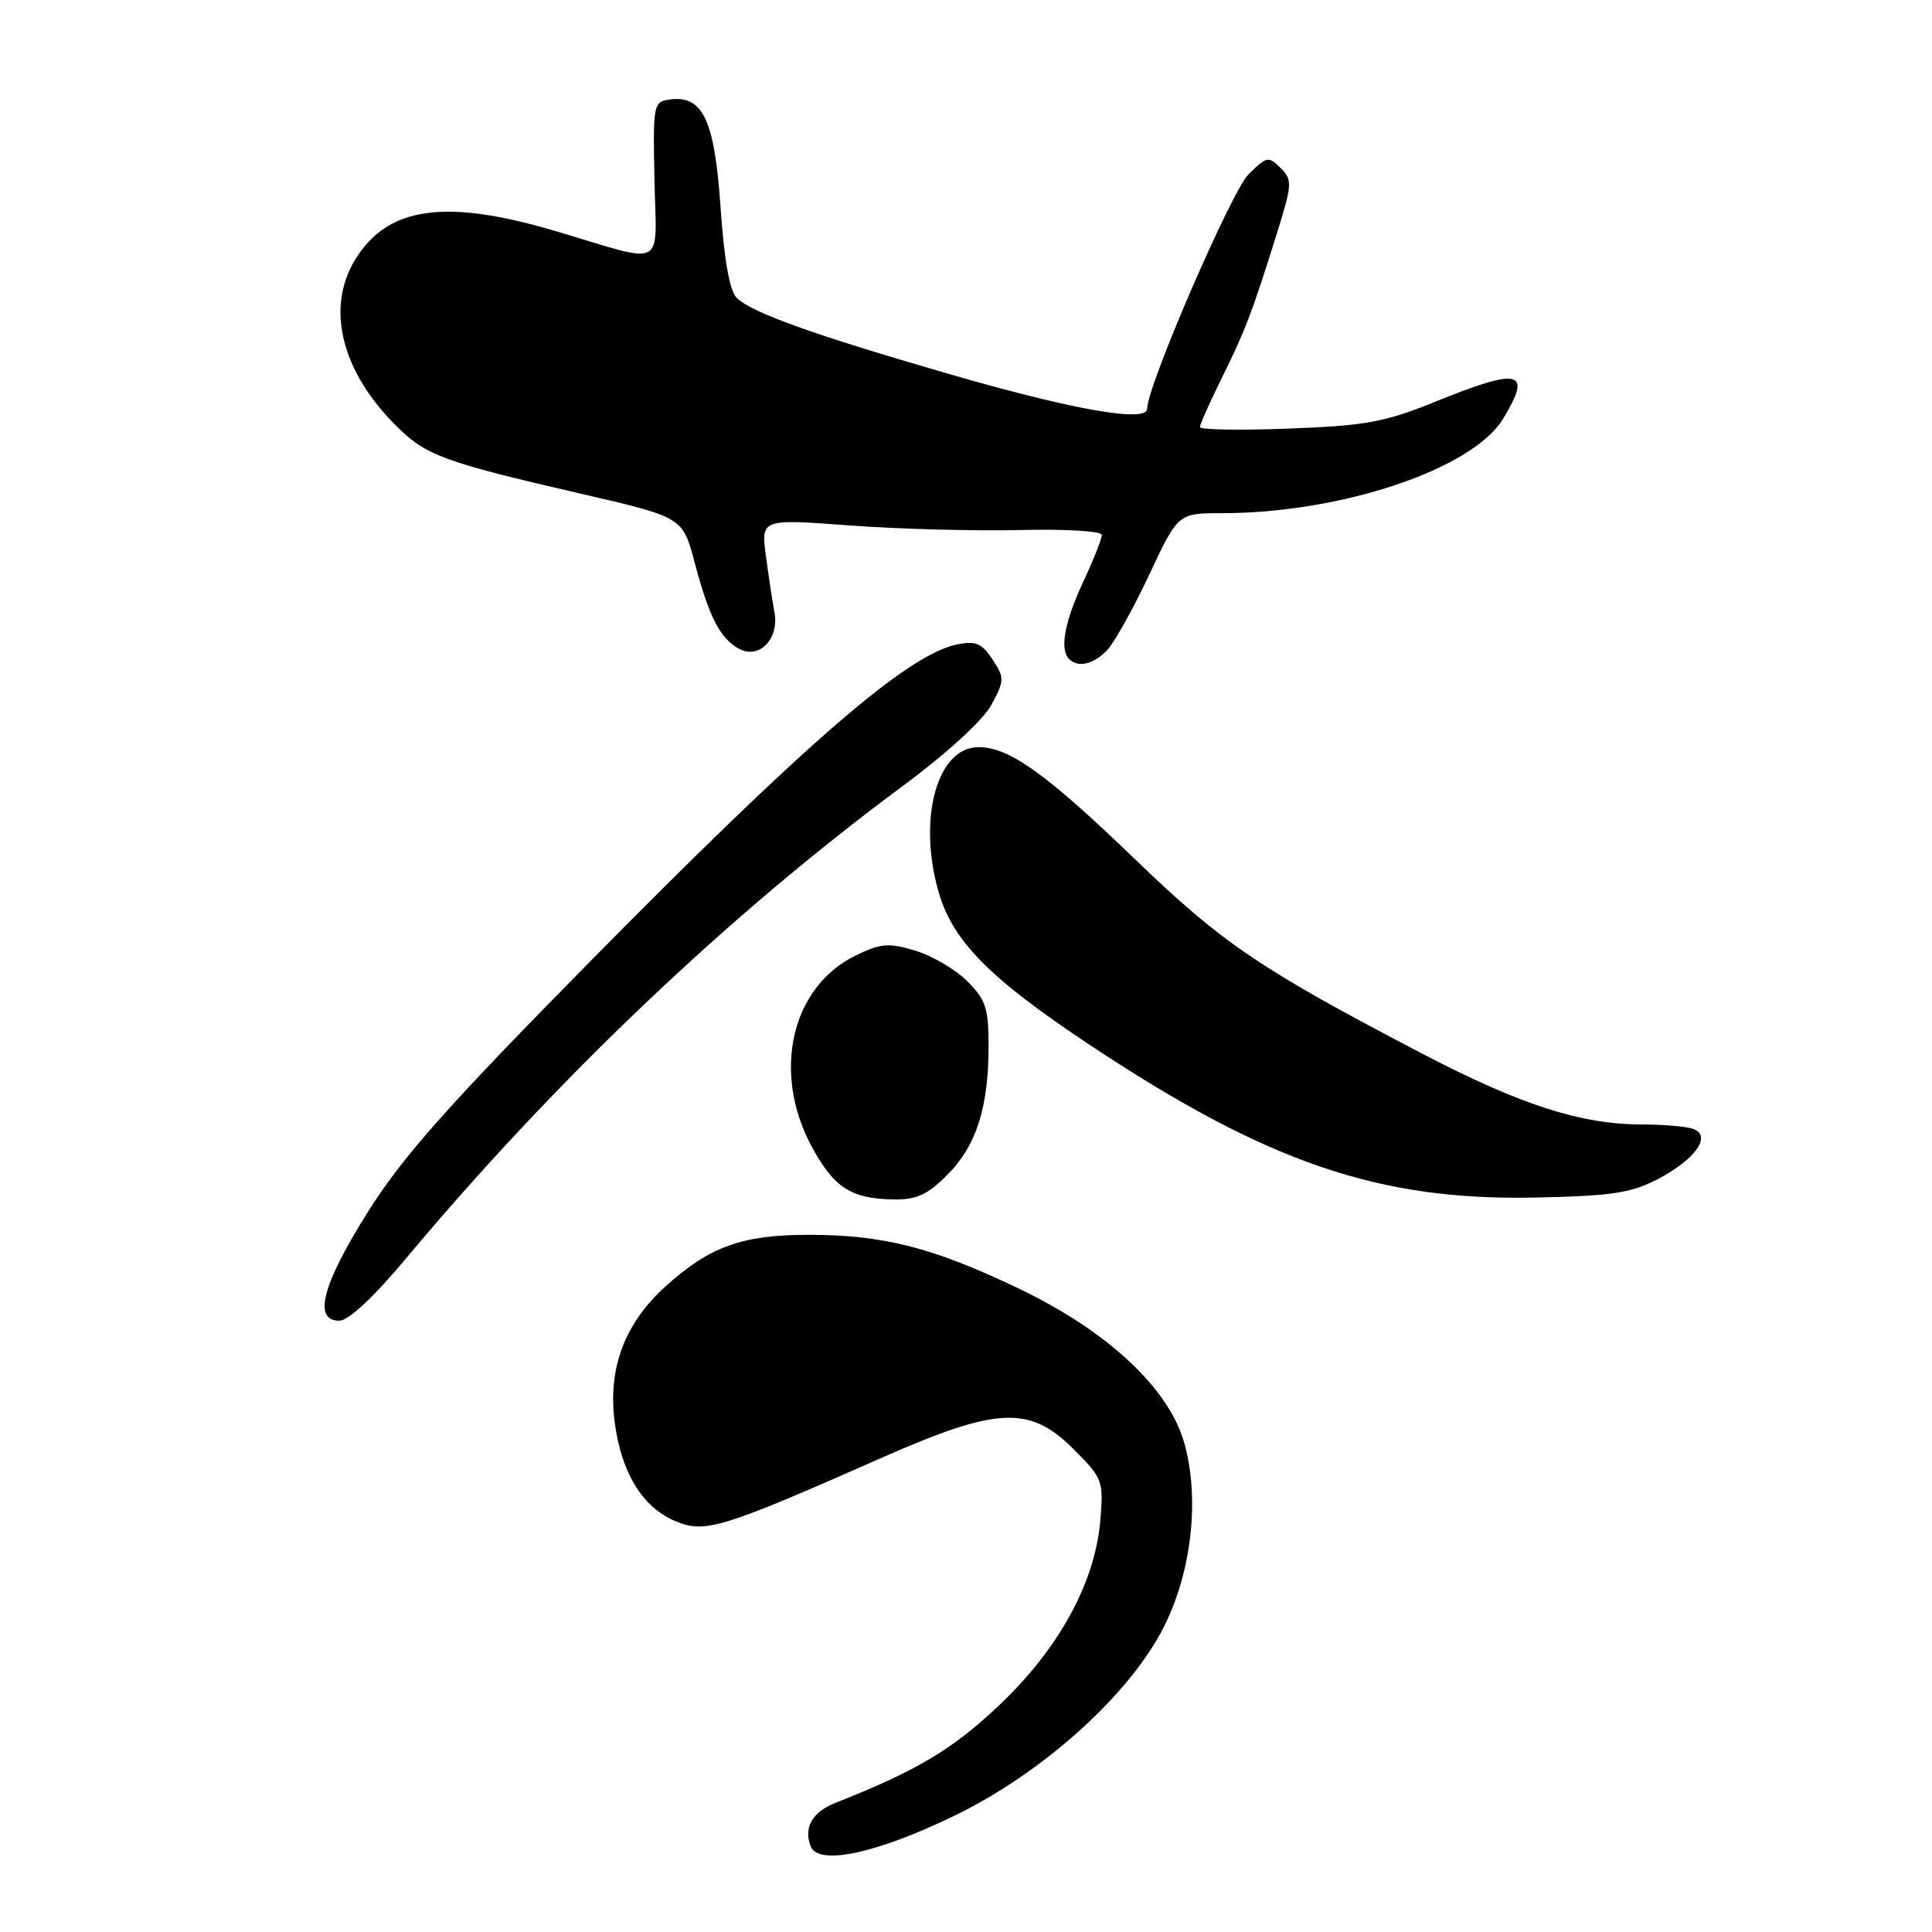 <?xml version="1.0" encoding="UTF-8" standalone="no"?>
<!DOCTYPE svg PUBLIC "-//W3C//DTD SVG 1.1//EN" "http://www.w3.org/Graphics/SVG/1.1/DTD/svg11.dtd" >
<svg xmlns="http://www.w3.org/2000/svg" xmlns:xlink="http://www.w3.org/1999/xlink" version="1.1" viewBox="0 0 256 256">
 <g >
 <path fill="currentColor"
d=" M 126.57 240.54 C 138.25 234.86 149.69 224.53 154.21 215.59 C 157.90 208.29 158.99 198.63 156.94 191.26 C 154.92 183.98 146.79 176.38 134.95 170.72 C 123.59 165.28 116.97 163.60 107.00 163.62 C 98.28 163.64 94.00 165.19 88.17 170.47 C 82.80 175.32 80.55 181.25 81.43 188.28 C 82.28 195.08 85.10 199.73 89.49 201.56 C 93.44 203.21 95.52 202.57 117.00 193.09 C 132.15 186.41 136.46 186.22 142.24 192.01 C 146.11 195.87 146.23 196.20 145.80 201.43 C 145.11 209.76 140.25 218.58 132.21 226.13 C 126.07 231.90 121.43 234.65 110.72 238.88 C 107.64 240.10 106.46 242.15 107.41 244.63 C 108.42 247.26 116.16 245.61 126.57 240.54 Z  M 53.80 166.75 C 73.59 143.08 96.50 121.28 119.50 104.24 C 125.47 99.82 130.25 95.45 131.36 93.40 C 133.11 90.16 133.12 89.83 131.51 87.38 C 130.11 85.24 129.29 84.89 126.82 85.39 C 120.31 86.69 106.76 98.40 77.98 127.62 C 59.19 146.68 53.30 153.34 48.73 160.61 C 42.70 170.20 41.44 175.00 44.95 175.00 C 46.17 175.00 49.49 171.91 53.80 166.75 Z  M 125.50 155.70 C 129.35 151.85 130.99 146.78 130.99 138.67 C 131.00 133.60 130.63 132.48 128.17 130.01 C 126.61 128.46 123.50 126.63 121.26 125.96 C 117.72 124.90 116.70 124.99 113.36 126.62 C 104.81 130.81 102.24 142.15 107.60 152.01 C 110.53 157.38 112.78 158.83 118.35 158.93 C 121.42 158.99 122.87 158.33 125.50 155.70 Z  M 219.72 156.21 C 224.64 153.62 226.83 150.53 224.40 149.60 C 223.54 149.27 220.49 149.00 217.63 149.00 C 209.50 149.00 201.52 146.43 188.41 139.59 C 167.04 128.44 161.98 125.01 150.50 113.95 C 138.63 102.51 133.74 99.00 129.66 99.00 C 124.16 99.00 121.56 108.52 124.39 118.26 C 126.27 124.73 131.14 129.65 144.39 138.45 C 167.92 154.07 182.69 159.13 203.50 158.68 C 213.64 158.47 216.15 158.08 219.72 156.21 Z  M 146.61 86.25 C 147.57 85.29 150.10 80.79 152.23 76.25 C 156.10 68.00 156.10 68.00 161.92 68.00 C 177.69 68.00 195.09 62.17 199.14 55.53 C 203.07 49.09 201.46 48.66 190.33 53.17 C 183.48 55.95 181.03 56.40 170.75 56.79 C 164.29 57.04 159.00 56.95 159.00 56.59 C 159.00 56.24 160.27 53.37 161.83 50.22 C 165.00 43.81 165.84 41.62 169.10 31.23 C 171.24 24.39 171.28 23.85 169.68 22.26 C 168.09 20.66 167.83 20.71 165.42 23.12 C 163.15 25.39 152.00 51.18 152.00 54.16 C 152.00 56.04 142.21 54.32 125.66 49.53 C 107.68 44.32 99.55 41.40 97.60 39.45 C 96.68 38.54 95.94 34.36 95.47 27.40 C 94.68 15.84 93.12 12.56 88.69 13.19 C 86.58 13.49 86.51 13.89 86.72 23.86 C 86.96 35.84 88.51 35.04 73.64 30.63 C 59.03 26.29 51.41 27.36 47.10 34.34 C 43.15 40.73 45.18 49.12 52.44 56.37 C 56.43 60.36 58.64 61.18 76.88 65.40 C 90.46 68.53 90.46 68.53 92.04 74.52 C 93.95 81.76 95.43 84.63 97.95 85.98 C 100.62 87.40 103.27 84.65 102.62 81.13 C 102.35 79.68 101.84 76.31 101.48 73.63 C 100.84 68.75 100.84 68.75 112.67 69.63 C 119.18 70.11 129.34 70.38 135.25 70.23 C 141.28 70.09 146.00 70.37 146.00 70.89 C 146.00 71.39 144.88 74.21 143.51 77.15 C 141.04 82.46 140.39 86.05 141.67 87.33 C 142.83 88.49 144.80 88.06 146.61 86.25 Z "/>
</g>
</svg>